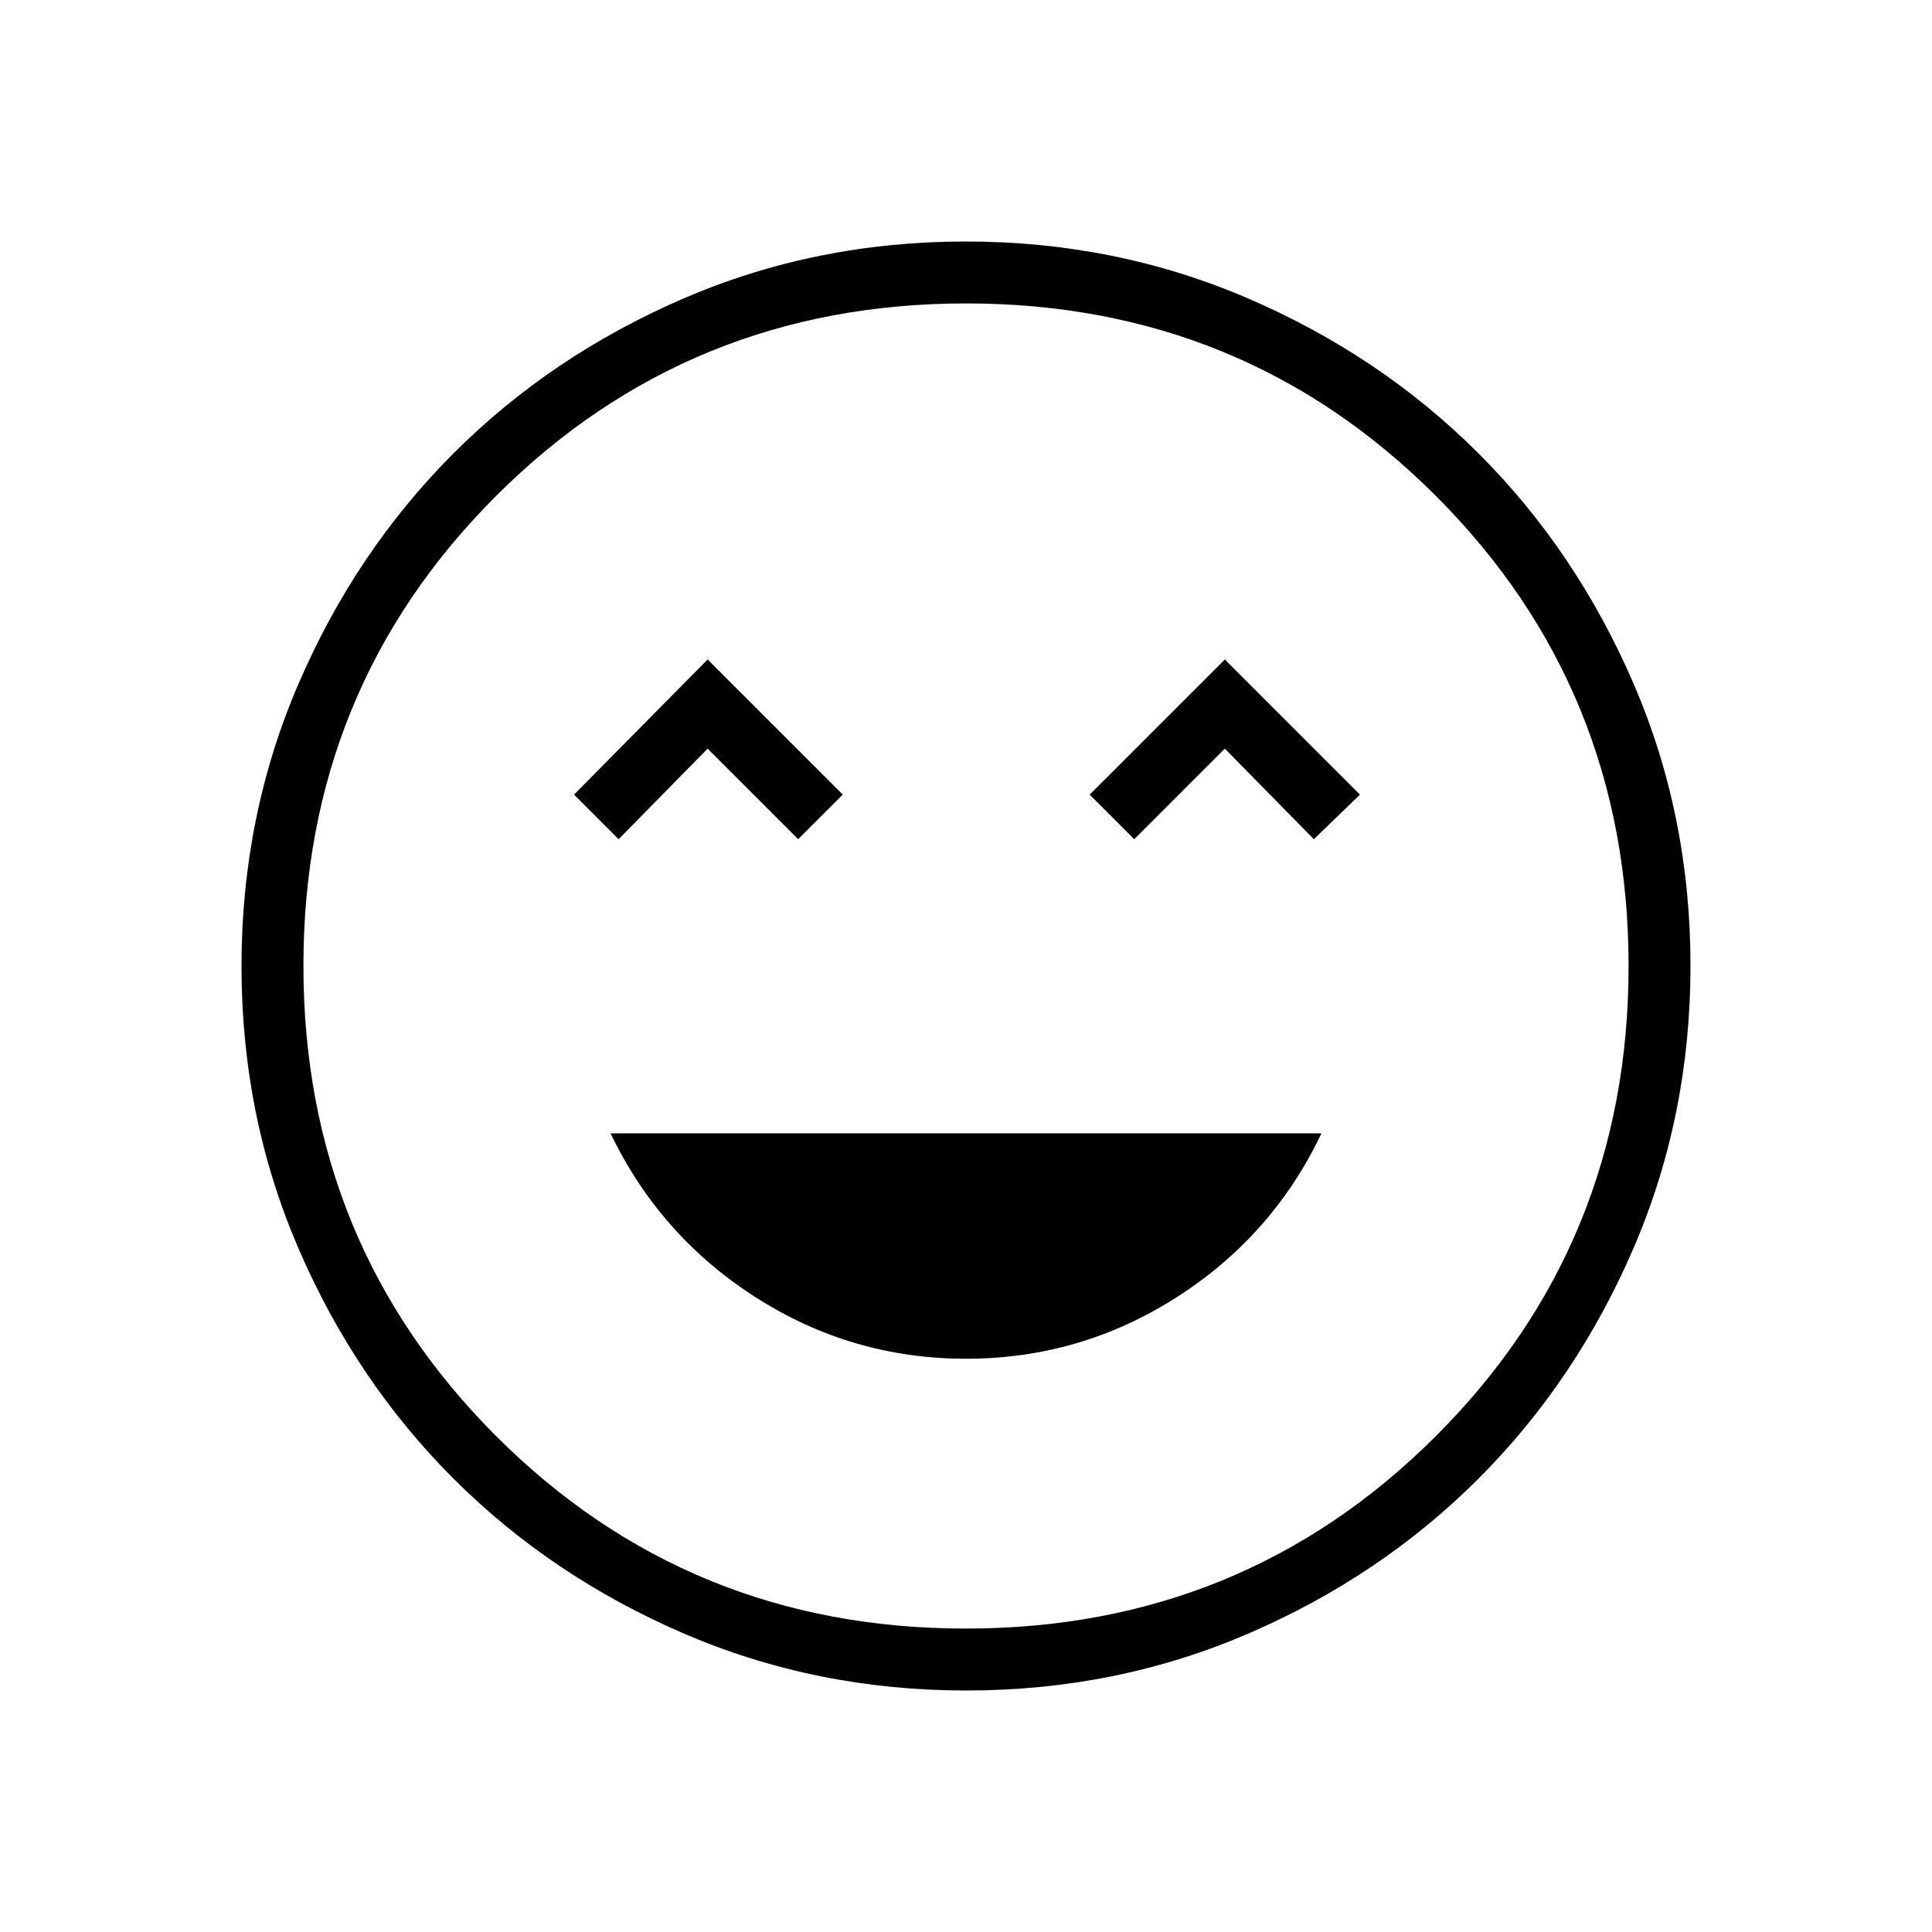 <svg xmlns="http://www.w3.org/2000/svg" width="48" height="48" viewBox="0 96 960 960"><path d="M480 771.154q56.769 0 104.577-30.5t72.039-81.5H303.384q24.462 51 72.154 81.5 47.693 30.5 104.462 30.5ZM307.385 513l44.23-45 45 45 22.154-22.154-67.154-67.154-66.384 67.154L307.385 513Zm256.23 0 45-45 44.231 45 22.923-22.154-67.154-67.154-67.154 67.154L563.615 513Zm-83.481 423q-74.673 0-140.41-28.339-65.737-28.34-114.365-76.922-48.627-48.582-76.993-114.257Q120 650.806 120 576.134q0-74.673 28.339-140.41 28.34-65.737 76.922-114.365 48.582-48.627 114.257-76.993Q405.194 216 479.866 216q74.673 0 140.41 28.339 65.737 28.34 114.365 76.922 48.627 48.582 76.993 114.257Q840 501.194 840 575.866q0 74.673-28.339 140.41-28.34 65.737-76.922 114.365-48.582 48.627-114.257 76.993Q554.806 936 480.134 936ZM480 576Zm-.075 329.231q137.835 0 233.57-95.661 95.736-95.661 95.736-233.495 0-137.835-95.661-233.57-95.661-95.736-233.495-95.736-137.835 0-233.57 95.661-95.736 95.661-95.736 233.495 0 137.835 95.661 233.57 95.661 95.736 233.495 95.736Z"/></svg>